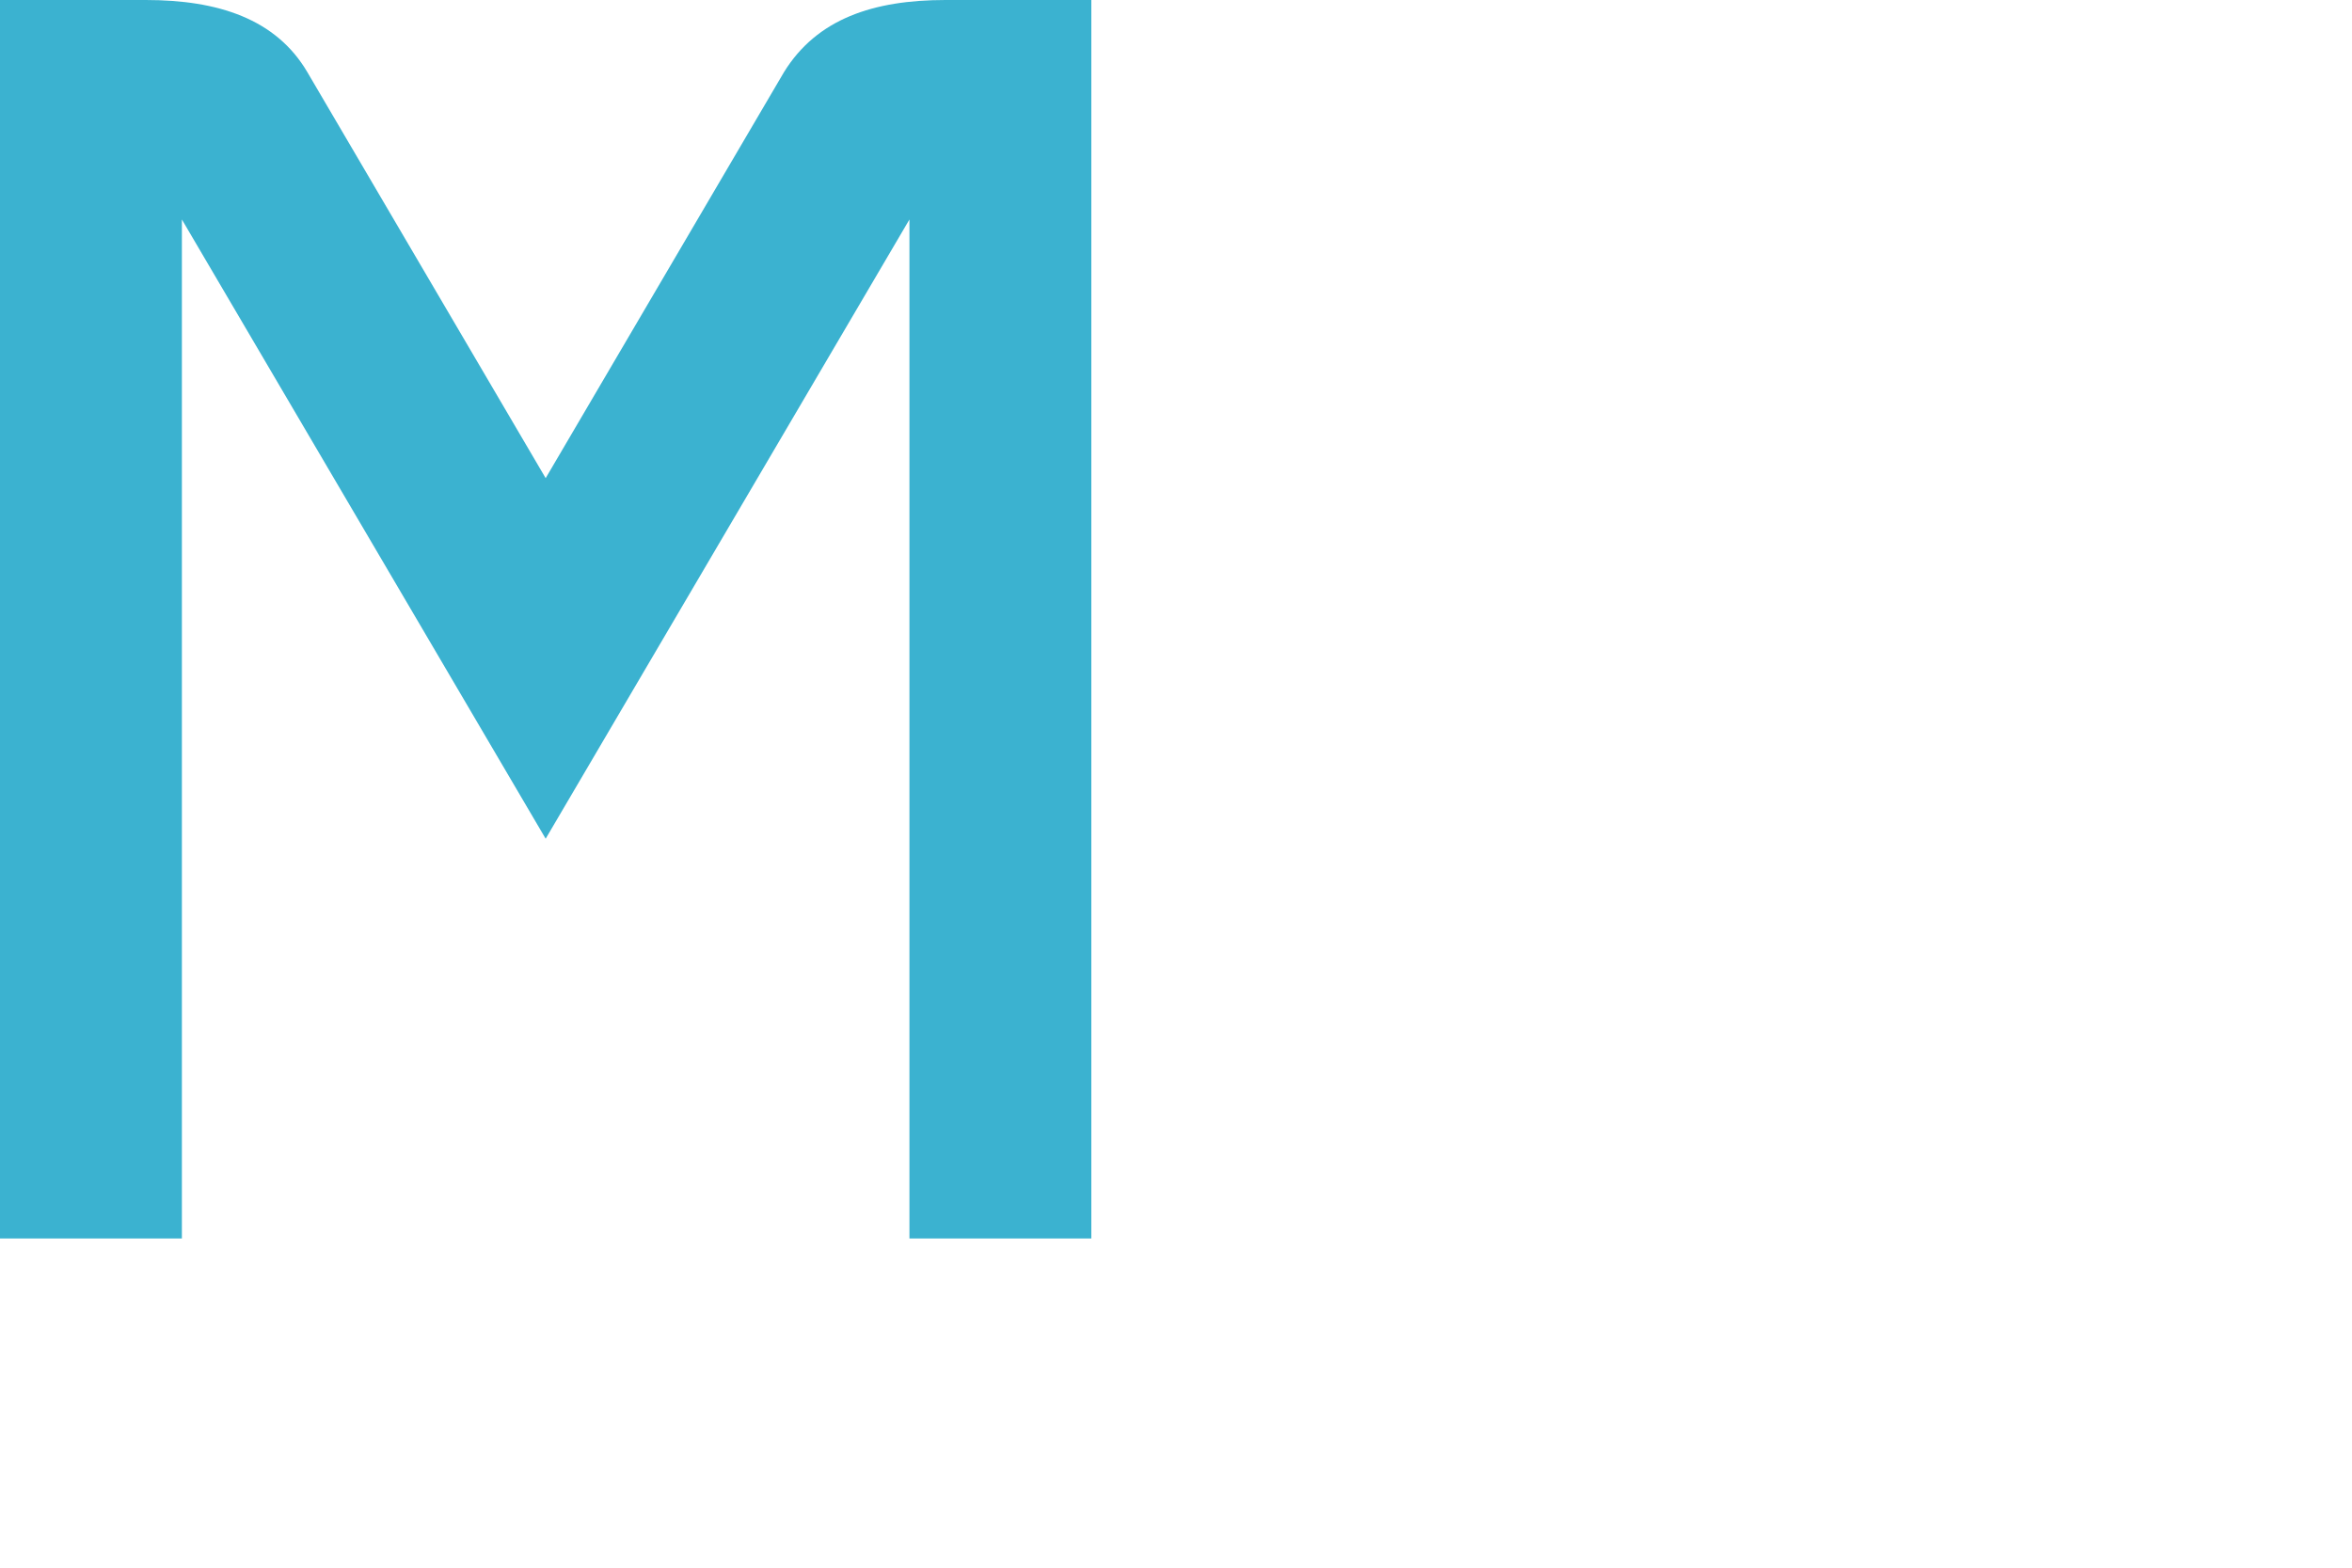 <?xml version="1.0" encoding="utf-8"?>
<!-- Generator: Adobe Illustrator 21.0.2, SVG Export Plug-In . SVG Version: 6.00 Build 0)  -->
<svg version="1.1" id="logos" xmlns="http://www.w3.org/2000/svg" xmlns:xlink="http://www.w3.org/1999/xlink" x="0px" y="0px"
	 viewBox="0 0 150 100" enable-background="new 0 0 150 100" xml:space="preserve">
<g id="modernizr">
</g>
<g>
	<path fill="#3BB2D0" d="M0,0v79h11.6v-65l23.2,39.5l23.2-39.5v65h11.6V0h-9.3C55.7,0,52.1,1.2,50,4.6L34.8,30.5L19.6,4.6
		C17.6,1.2,13.9,0,9.3,0H0z M0,0"/>
</g>
</svg>
